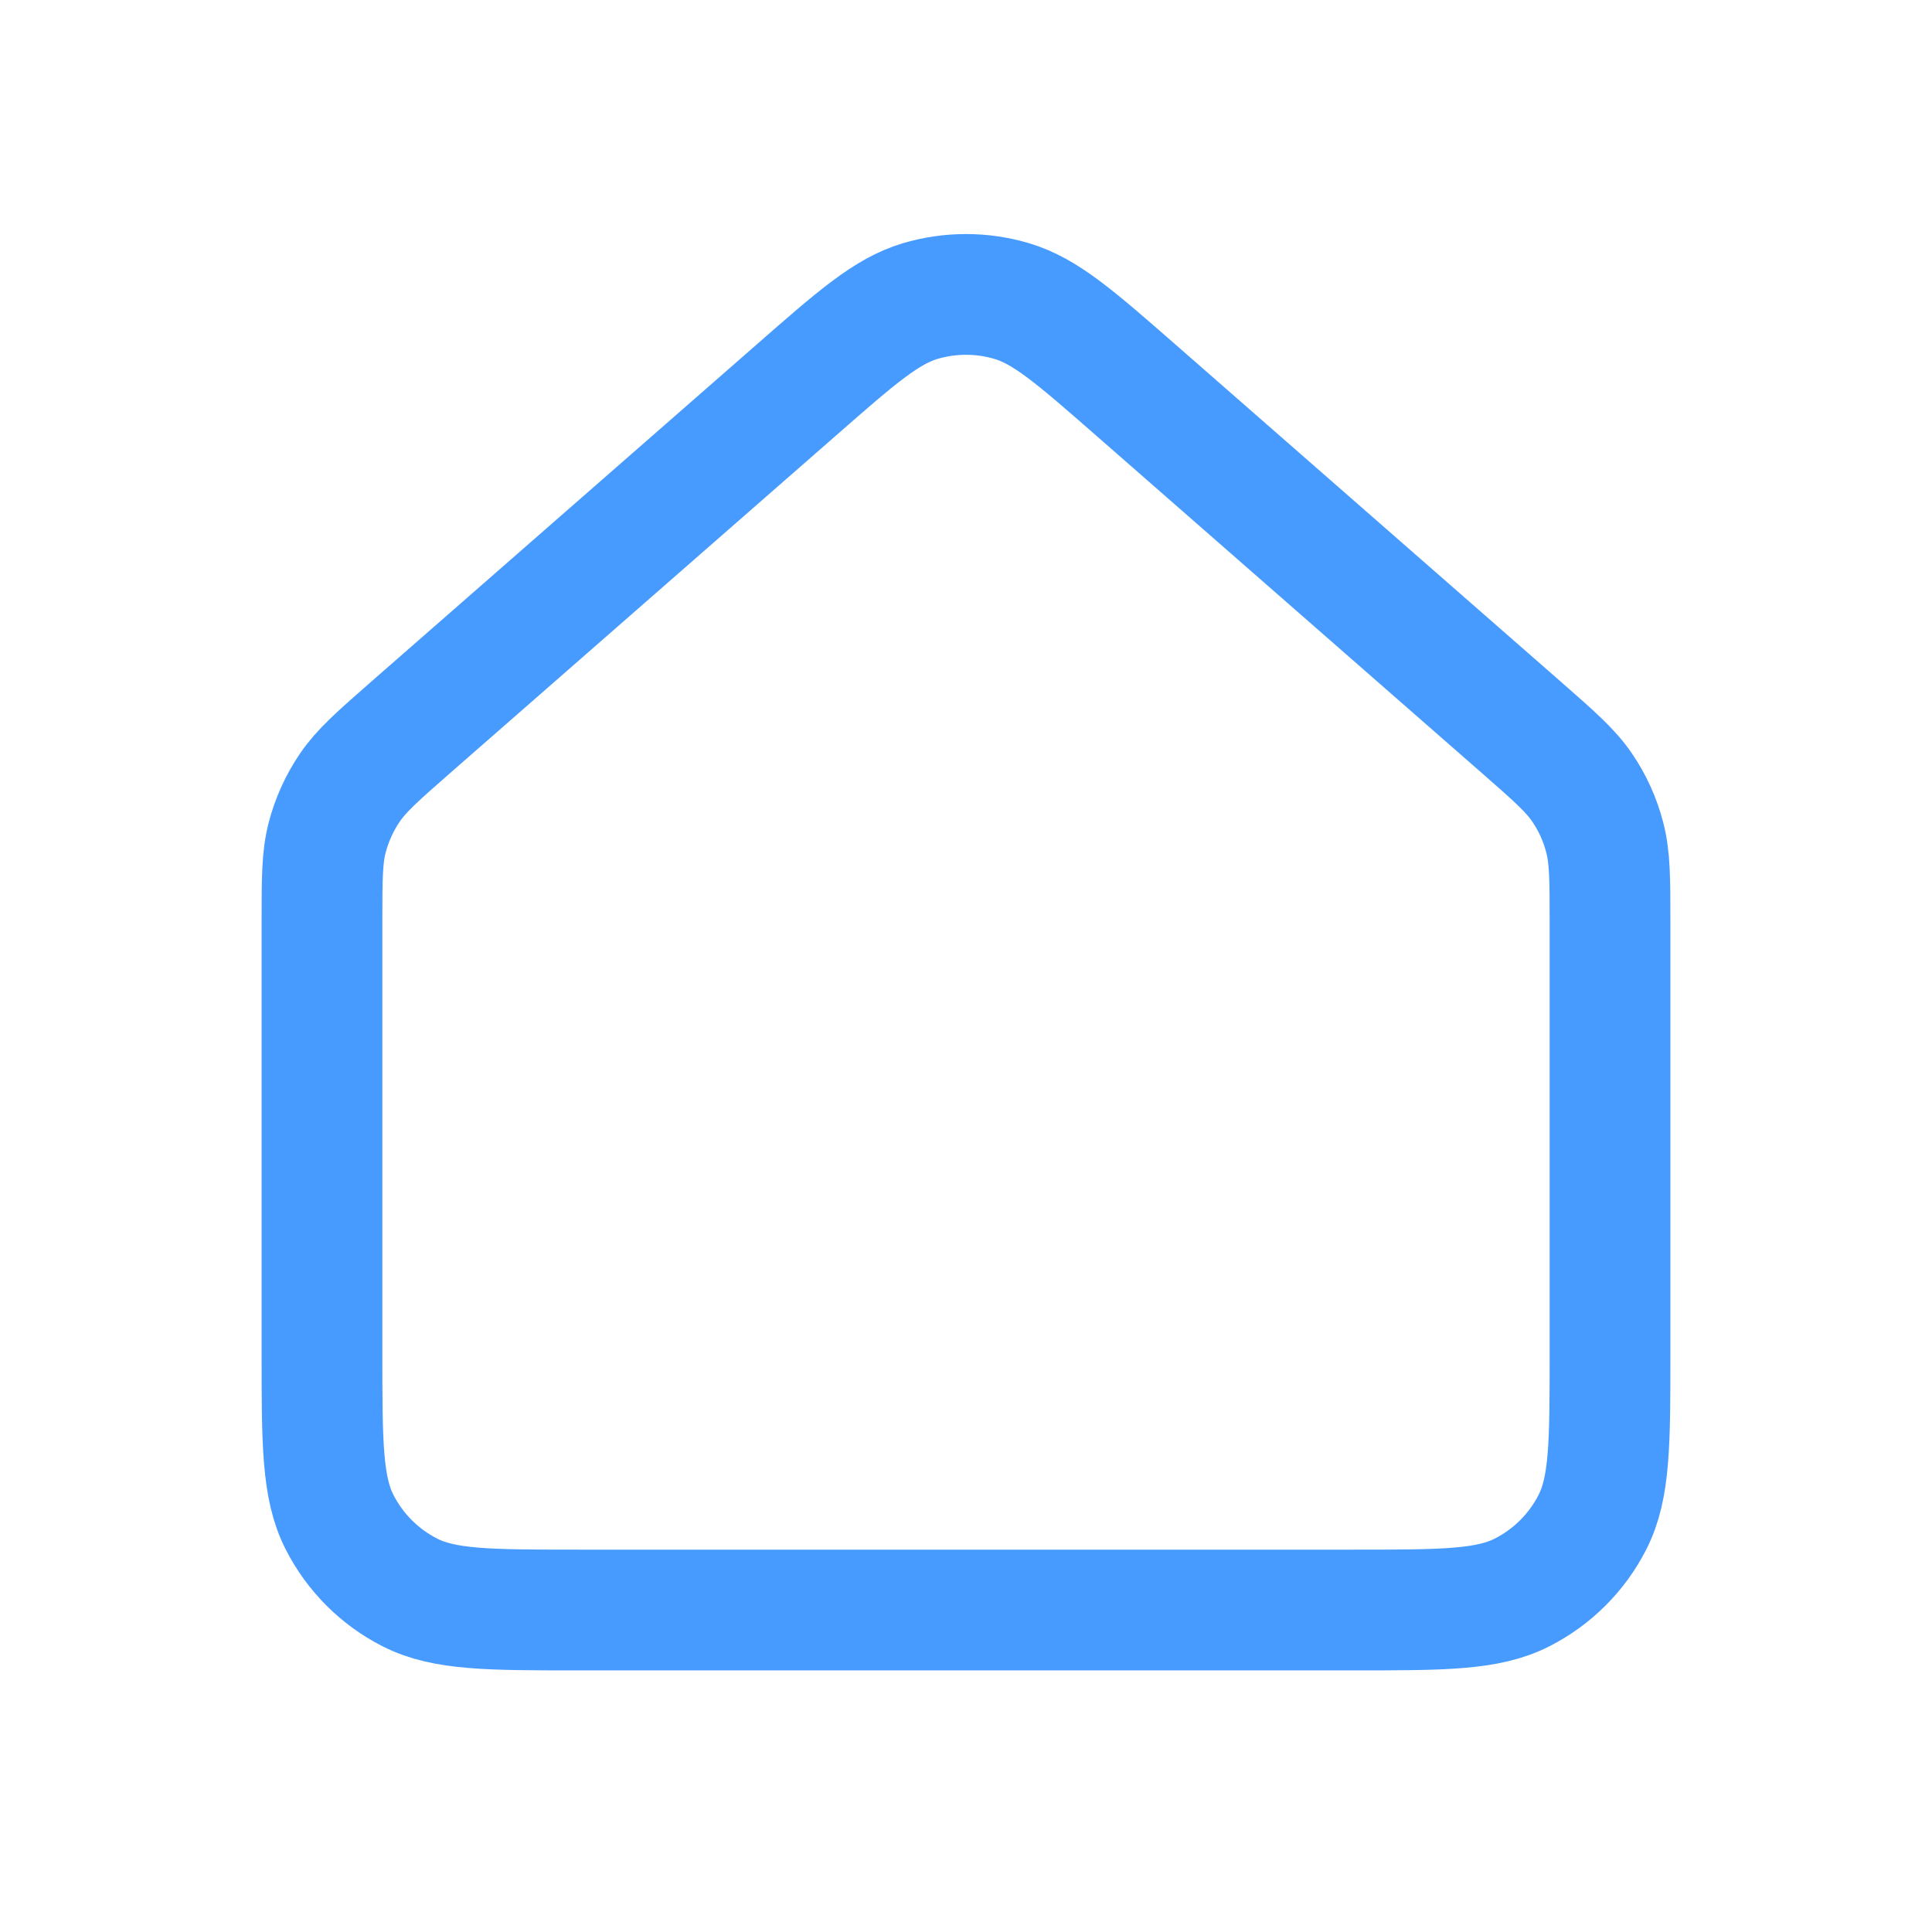 <svg width="32" height="32" viewBox="0 0 32 32" fill="none" xmlns="http://www.w3.org/2000/svg">
<path d="M5.333 15.27V22.4C5.333 23.894 5.333 24.641 5.624 25.211C5.88 25.713 6.287 26.121 6.789 26.376C7.359 26.667 8.105 26.667 9.596 26.667H22.404C23.895 26.667 24.64 26.667 25.21 26.376C25.712 26.121 26.121 25.713 26.376 25.211C26.667 24.642 26.667 23.895 26.667 22.405V15.27C26.667 14.557 26.666 14.201 26.579 13.869C26.503 13.575 26.377 13.297 26.206 13.046C26.014 12.763 25.746 12.528 25.21 12.058L18.81 6.458C17.814 5.587 17.317 5.152 16.756 4.986C16.263 4.84 15.737 4.84 15.243 4.986C14.684 5.152 14.186 5.587 13.193 6.457L6.79 12.058C6.254 12.528 5.987 12.763 5.794 13.046C5.624 13.297 5.497 13.575 5.42 13.869C5.333 14.201 5.333 14.557 5.333 15.27Z" stroke="#479BFF" stroke-width="2" stroke-linecap="round" stroke-linejoin="round"/>
</svg>
